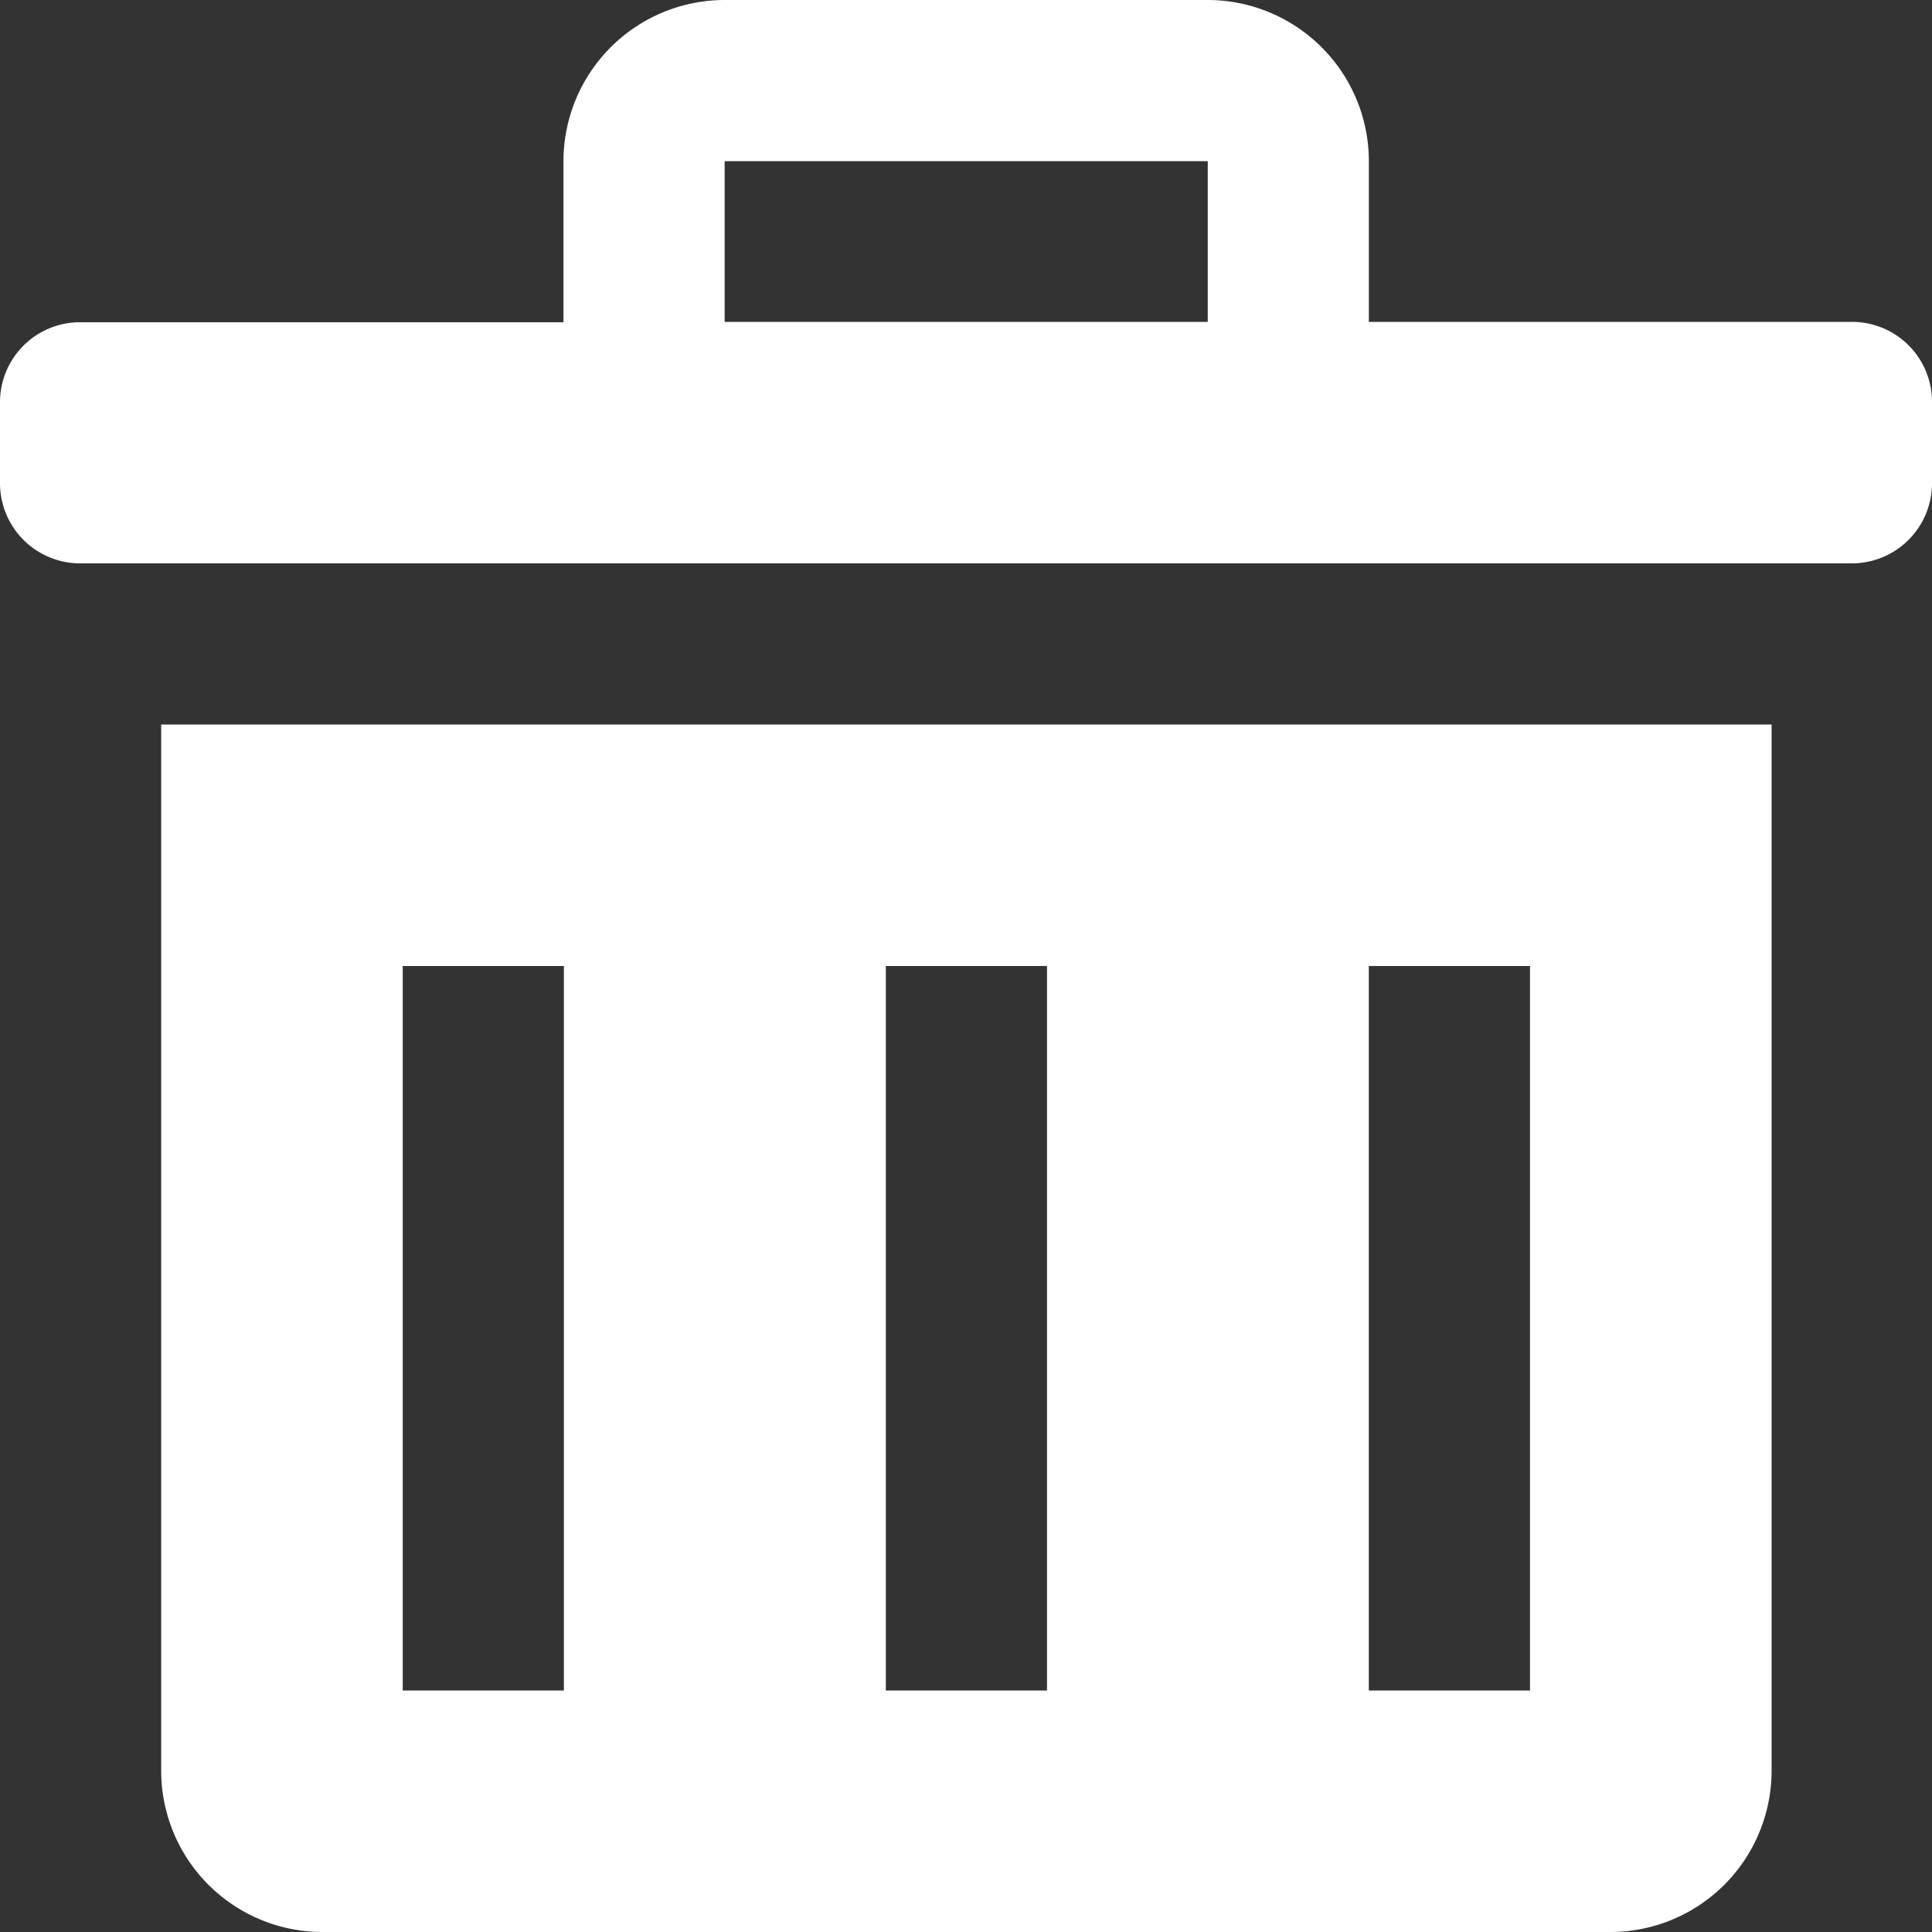 <svg xmlns="http://www.w3.org/2000/svg" width="40" height="40" fill="none" viewBox="0 0 40 40">
  <rect x="0" y="0" width="40" height="40" fill="#333333" stroke="none"/>
  <path fill="white" d="M3.337 36.664A3.34 3.34 0 0 0 6.673 40h26.67a3.34 3.34 0 0 0 3.336-3.336V15H3.337v21.664ZM28.34 20h3.337v15H28.34V20Zm-10 0h3.337v15H18.34V20ZM8.339 20h3.336v15H8.338V20ZM38.343 6.664H28.341V3.336A3.34 3.34 0 0 0 25.005 0H15.003a3.34 3.34 0 0 0-3.337 3.336v3.336H1.664A1.656 1.656 0 0 0 0 8.336V10a1.66 1.66 0 0 0 1.664 1.664h36.672A1.66 1.66 0 0 0 40 10V8.336a1.656 1.656 0 0 0-1.657-1.672Zm-13.338 0H15.003V3.336h10.002v3.328Z"/>
</svg>
